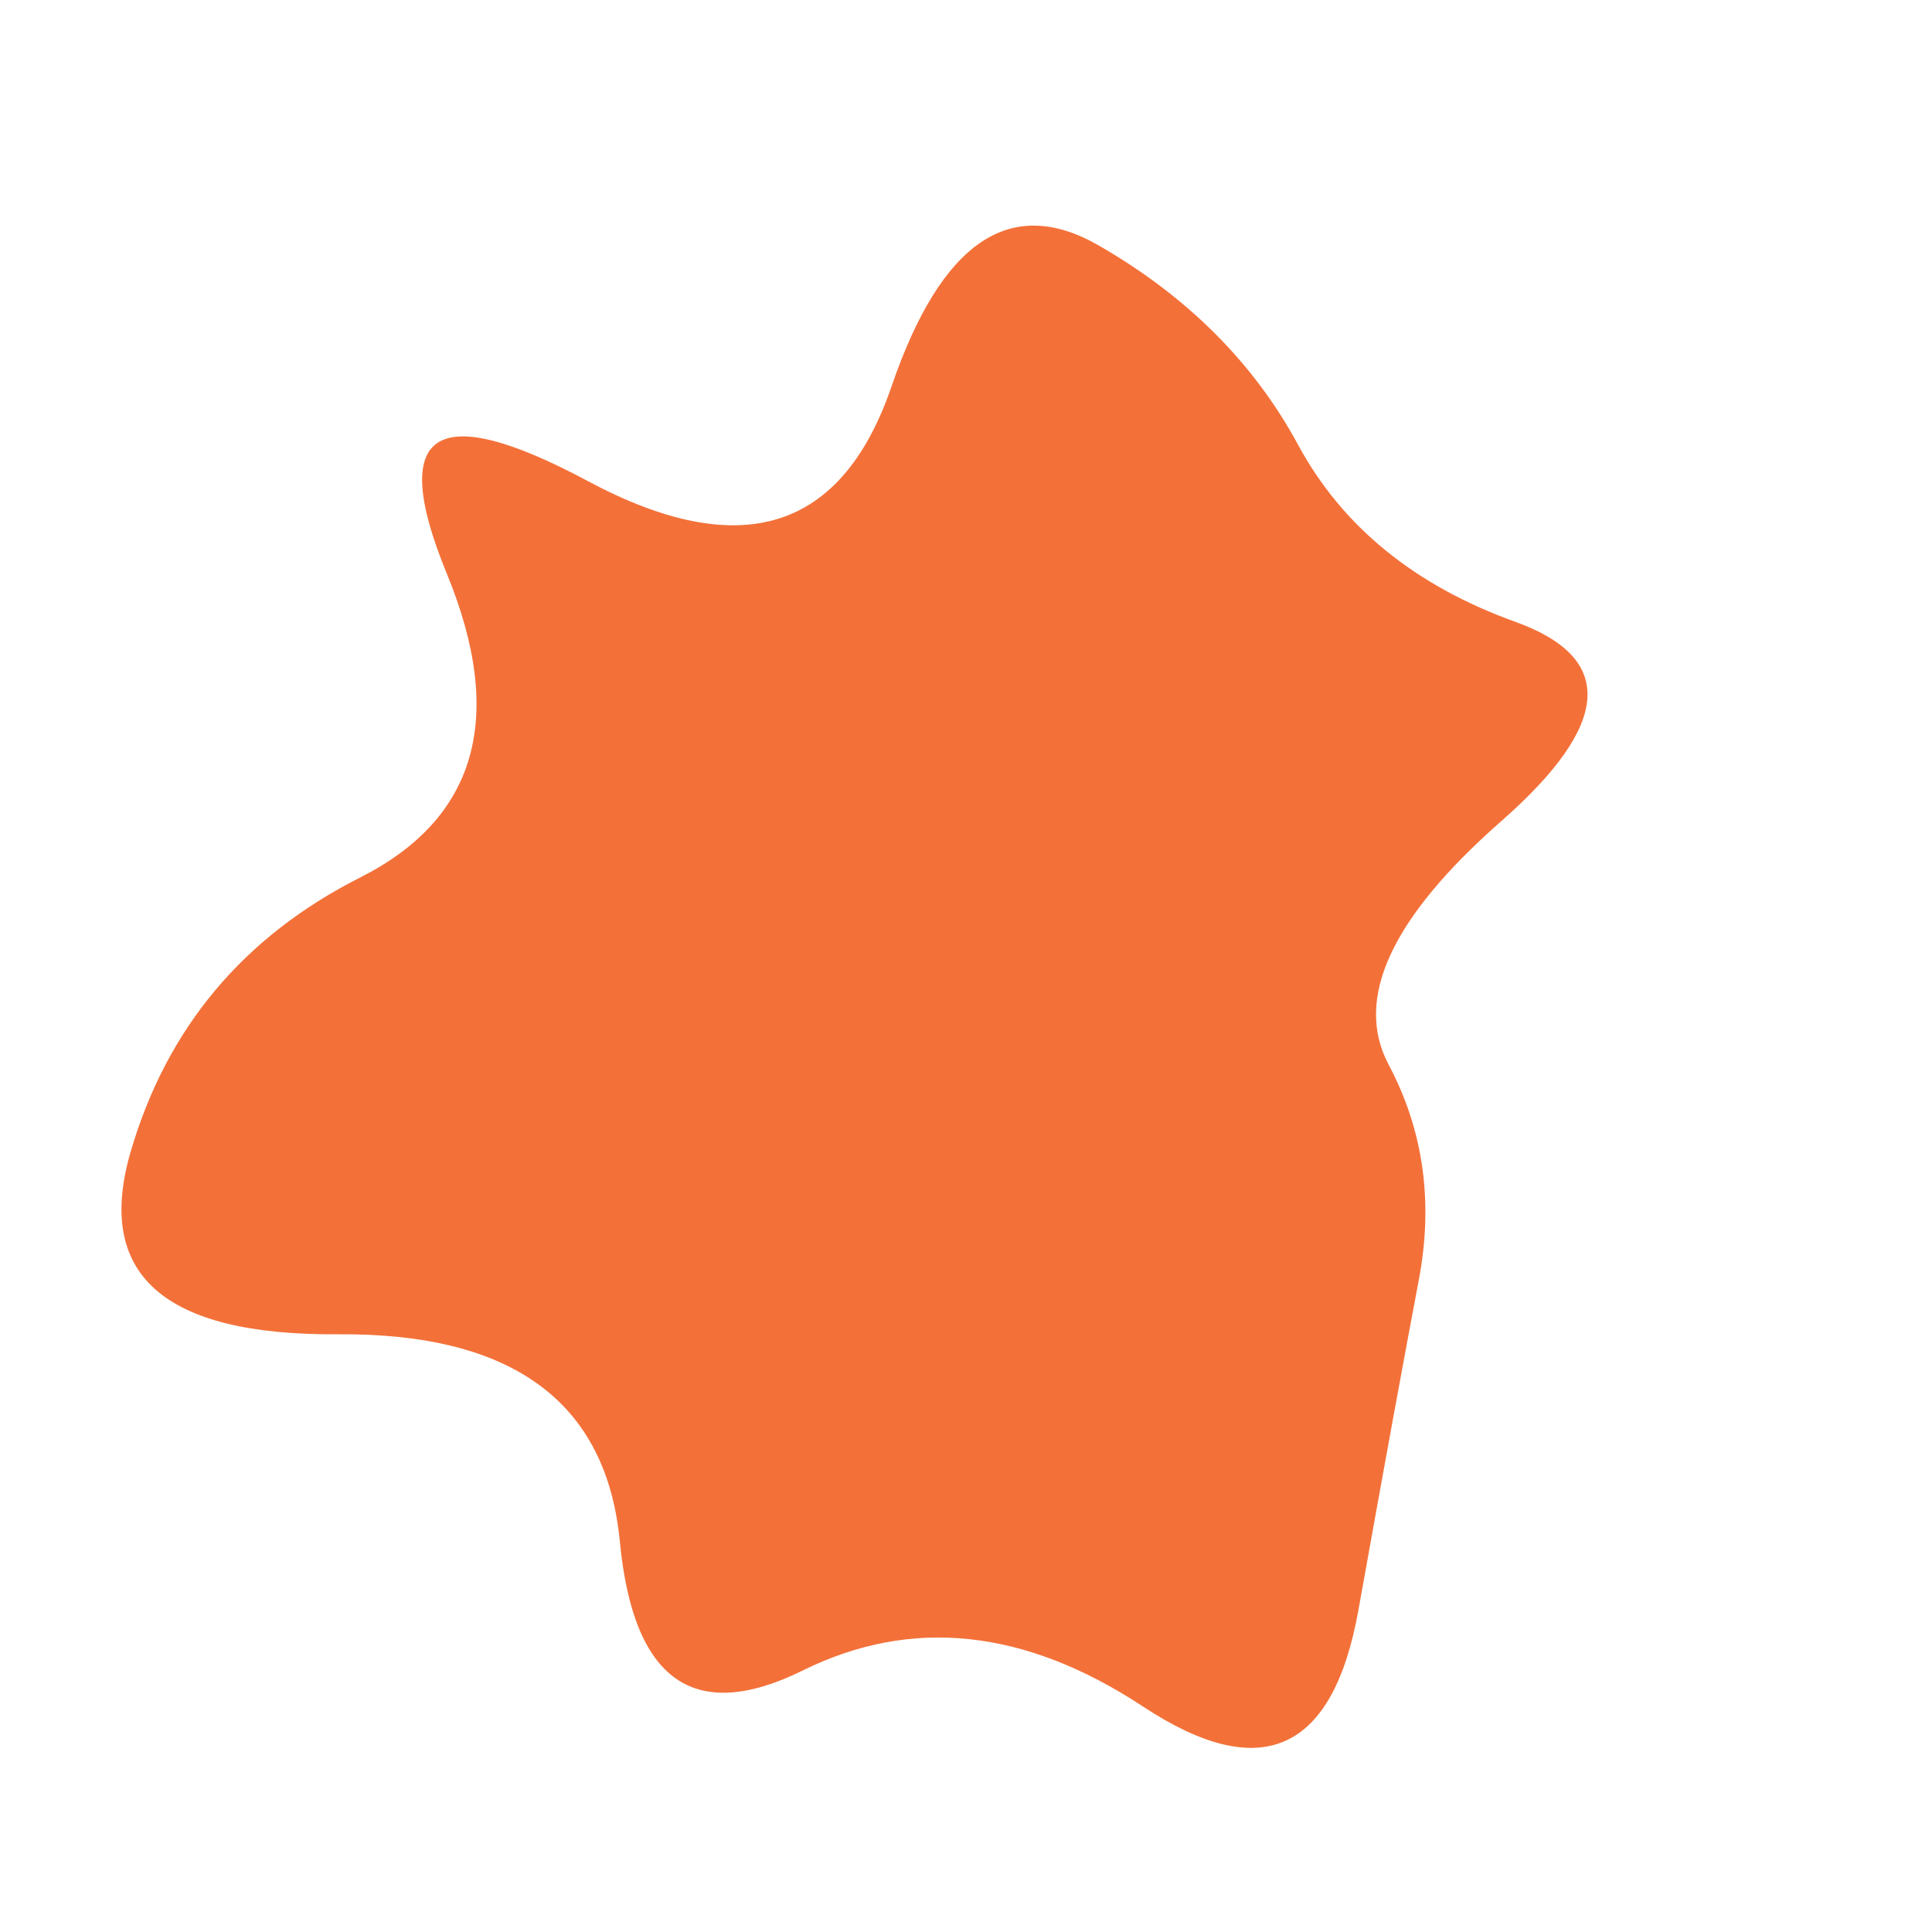 <svg id="10015.io" viewBox="0 0 480 480" xmlns="http://www.w3.org/2000/svg" xmlns:xlink="http://www.w3.org/1999/xlink" >
	<path fill="#f37139" d="M345,264.5Q358,289,352.5,318Q347,347,337.5,400Q328,453,284,424Q240,395,199.5,415Q159,435,154,383Q149,331,84,331.5Q19,332,32.5,286Q46,240,89.5,218Q133,196,111,142.5Q89,89,146,119.5Q203,150,221.5,96Q240,42,273,61Q306,80,322.5,110.5Q339,141,376.5,154.5Q414,168,373,204Q332,240,345,264.5Z" />
</svg>